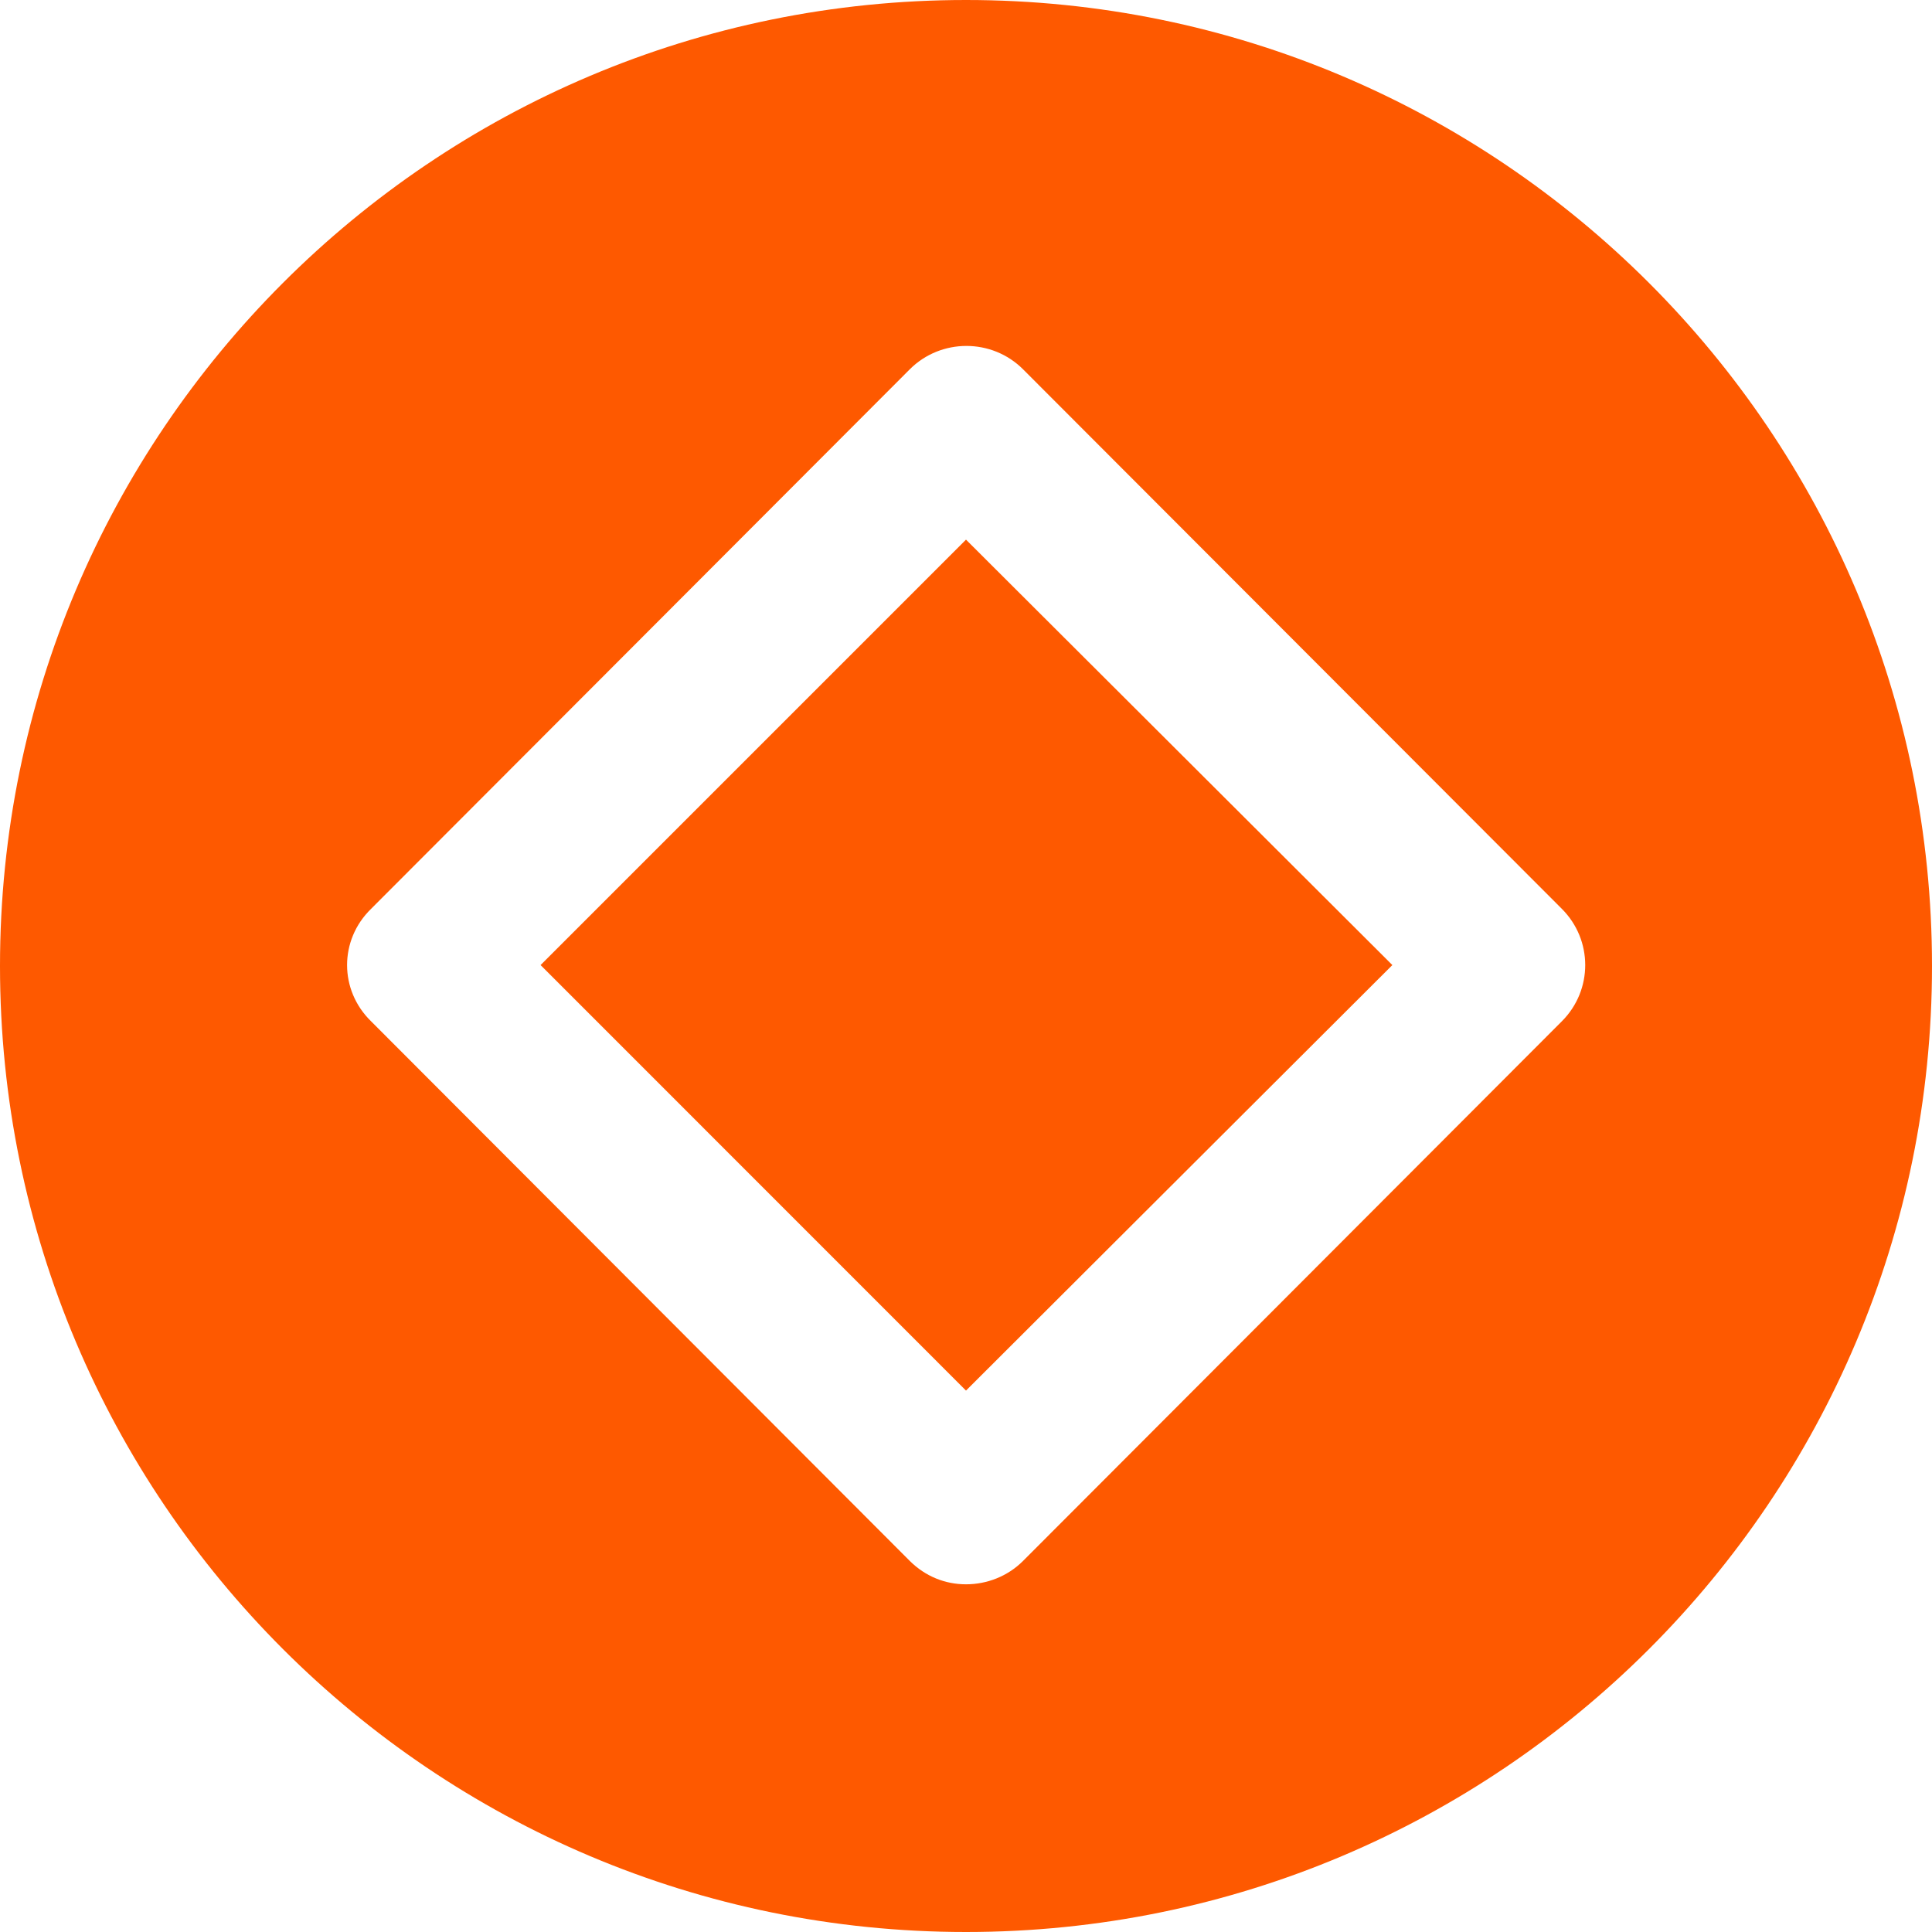 <svg xmlns="http://www.w3.org/2000/svg" version="1.1" xmlns:xlink="http://www.w3.org/1999/xlink" xmlns:svgjs="http://svgjs.dev/svgjs" width="1024px" height="1024px"><svg xmlns="http://www.w3.org/2000/svg" id="SvgjsSvg1003" viewBox="0 0 206.54 206.54" width="1024px" height="1024px">
  <defs>
    <style>
      .cls-1 {
        fill: #fe5900;
      }
    </style>
  </defs>
  <polygon class="cls-1" points="57.79 103.17 103.27 148.66 148.85 103.17 103.27 57.69 57.79 103.17"></polygon>
  <path class="cls-1" d="M103.27,0C46.24,0,0,46.23,0,103.27s46.24,103.27,103.27,103.27,103.27-46.24,103.27-103.27S160.3,0,103.27,0ZM166.97,109.18l-57.6,57.69c-1.66,1.66-3.88,2.5-6.1,2.5s-4.34-.84-6.01-2.5l-57.59-57.69c-3.42-3.33-3.42-8.69,0-12.02l57.59-57.68c3.33-3.33,8.78-3.33,12.11,0l57.6,57.68c3.33,3.33,3.33,8.69,0,12.02Z"></path>
</svg><style>@media (prefers-color-scheme: light) { :root { filter: none; } }
@media (prefers-color-scheme: dark) { :root { filter: none; } }
</style></svg>